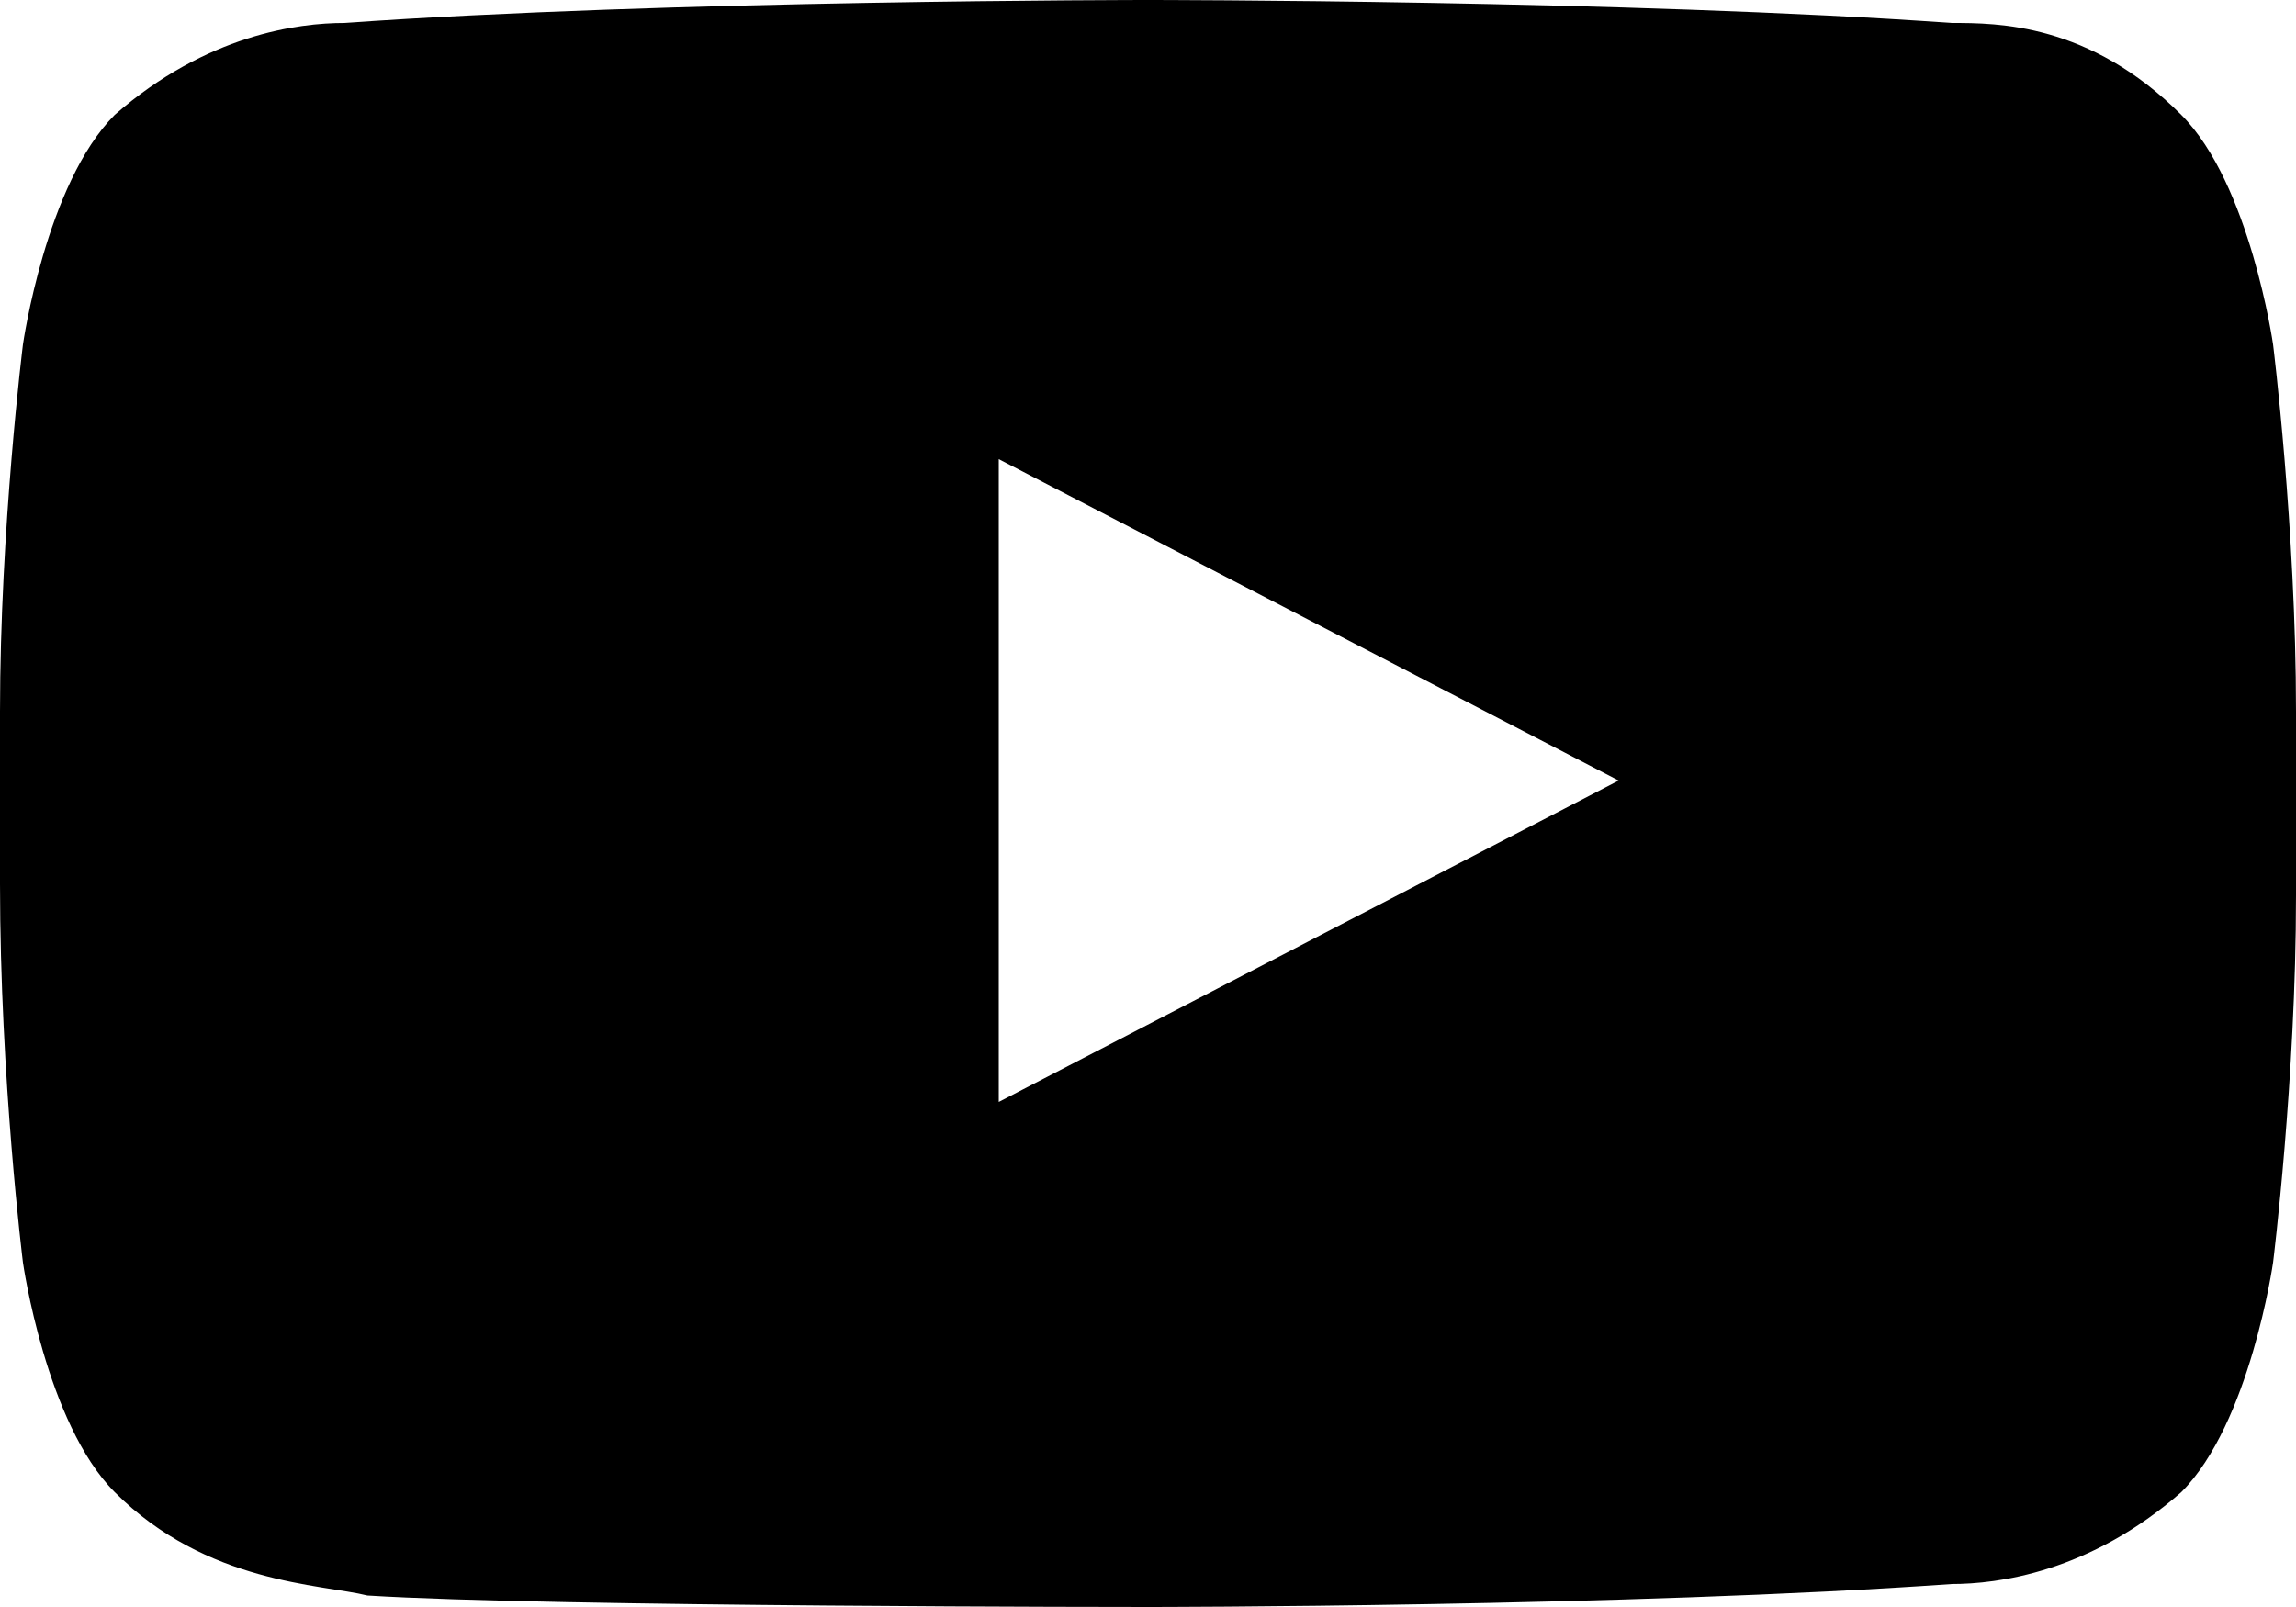 <?xml version="1.0" encoding="utf-8"?>
<!-- Generator: Adobe Illustrator 22.1.0, SVG Export Plug-In . SVG Version: 6.00 Build 0)  -->
<svg version="1.1" id="Layer_1" xmlns="http://www.w3.org/2000/svg" xmlns:xlink="http://www.w3.org/1999/xlink" x="0px" y="0px"
	 viewBox="0 0 20 14" style="enable-background:new 0 0 20 14;" xml:space="preserve">
<path id="YouTube-Copy-2" d="M19.8,3c0,0-0.2-1.4-0.8-2c-0.8-0.8-1.6-0.8-2-0.8C14.2,0,10,0,10,0h0c0,0-4.2,0-7,0.2
	C2.6,0.2,1.8,0.3,1,1C0.4,1.6,0.2,3,0.2,3S0,4.6,0,6.2v1.5C0,9.4,0.2,11,0.2,11s0.2,1.4,0.8,2c0.8,0.8,1.8,0.8,2.2,0.9
	C4.8,14,10,14,10,14s4.2,0,7-0.2c0.4,0,1.2-0.1,2-0.8c0.6-0.6,0.8-2,0.8-2S20,9.4,20,7.8V6.2C20,4.6,19.8,3,19.8,3L19.8,3z M8.7,9.6
	l0-5.6l5.4,2.8L8.7,9.6L8.7,9.6z"/>
</svg>

